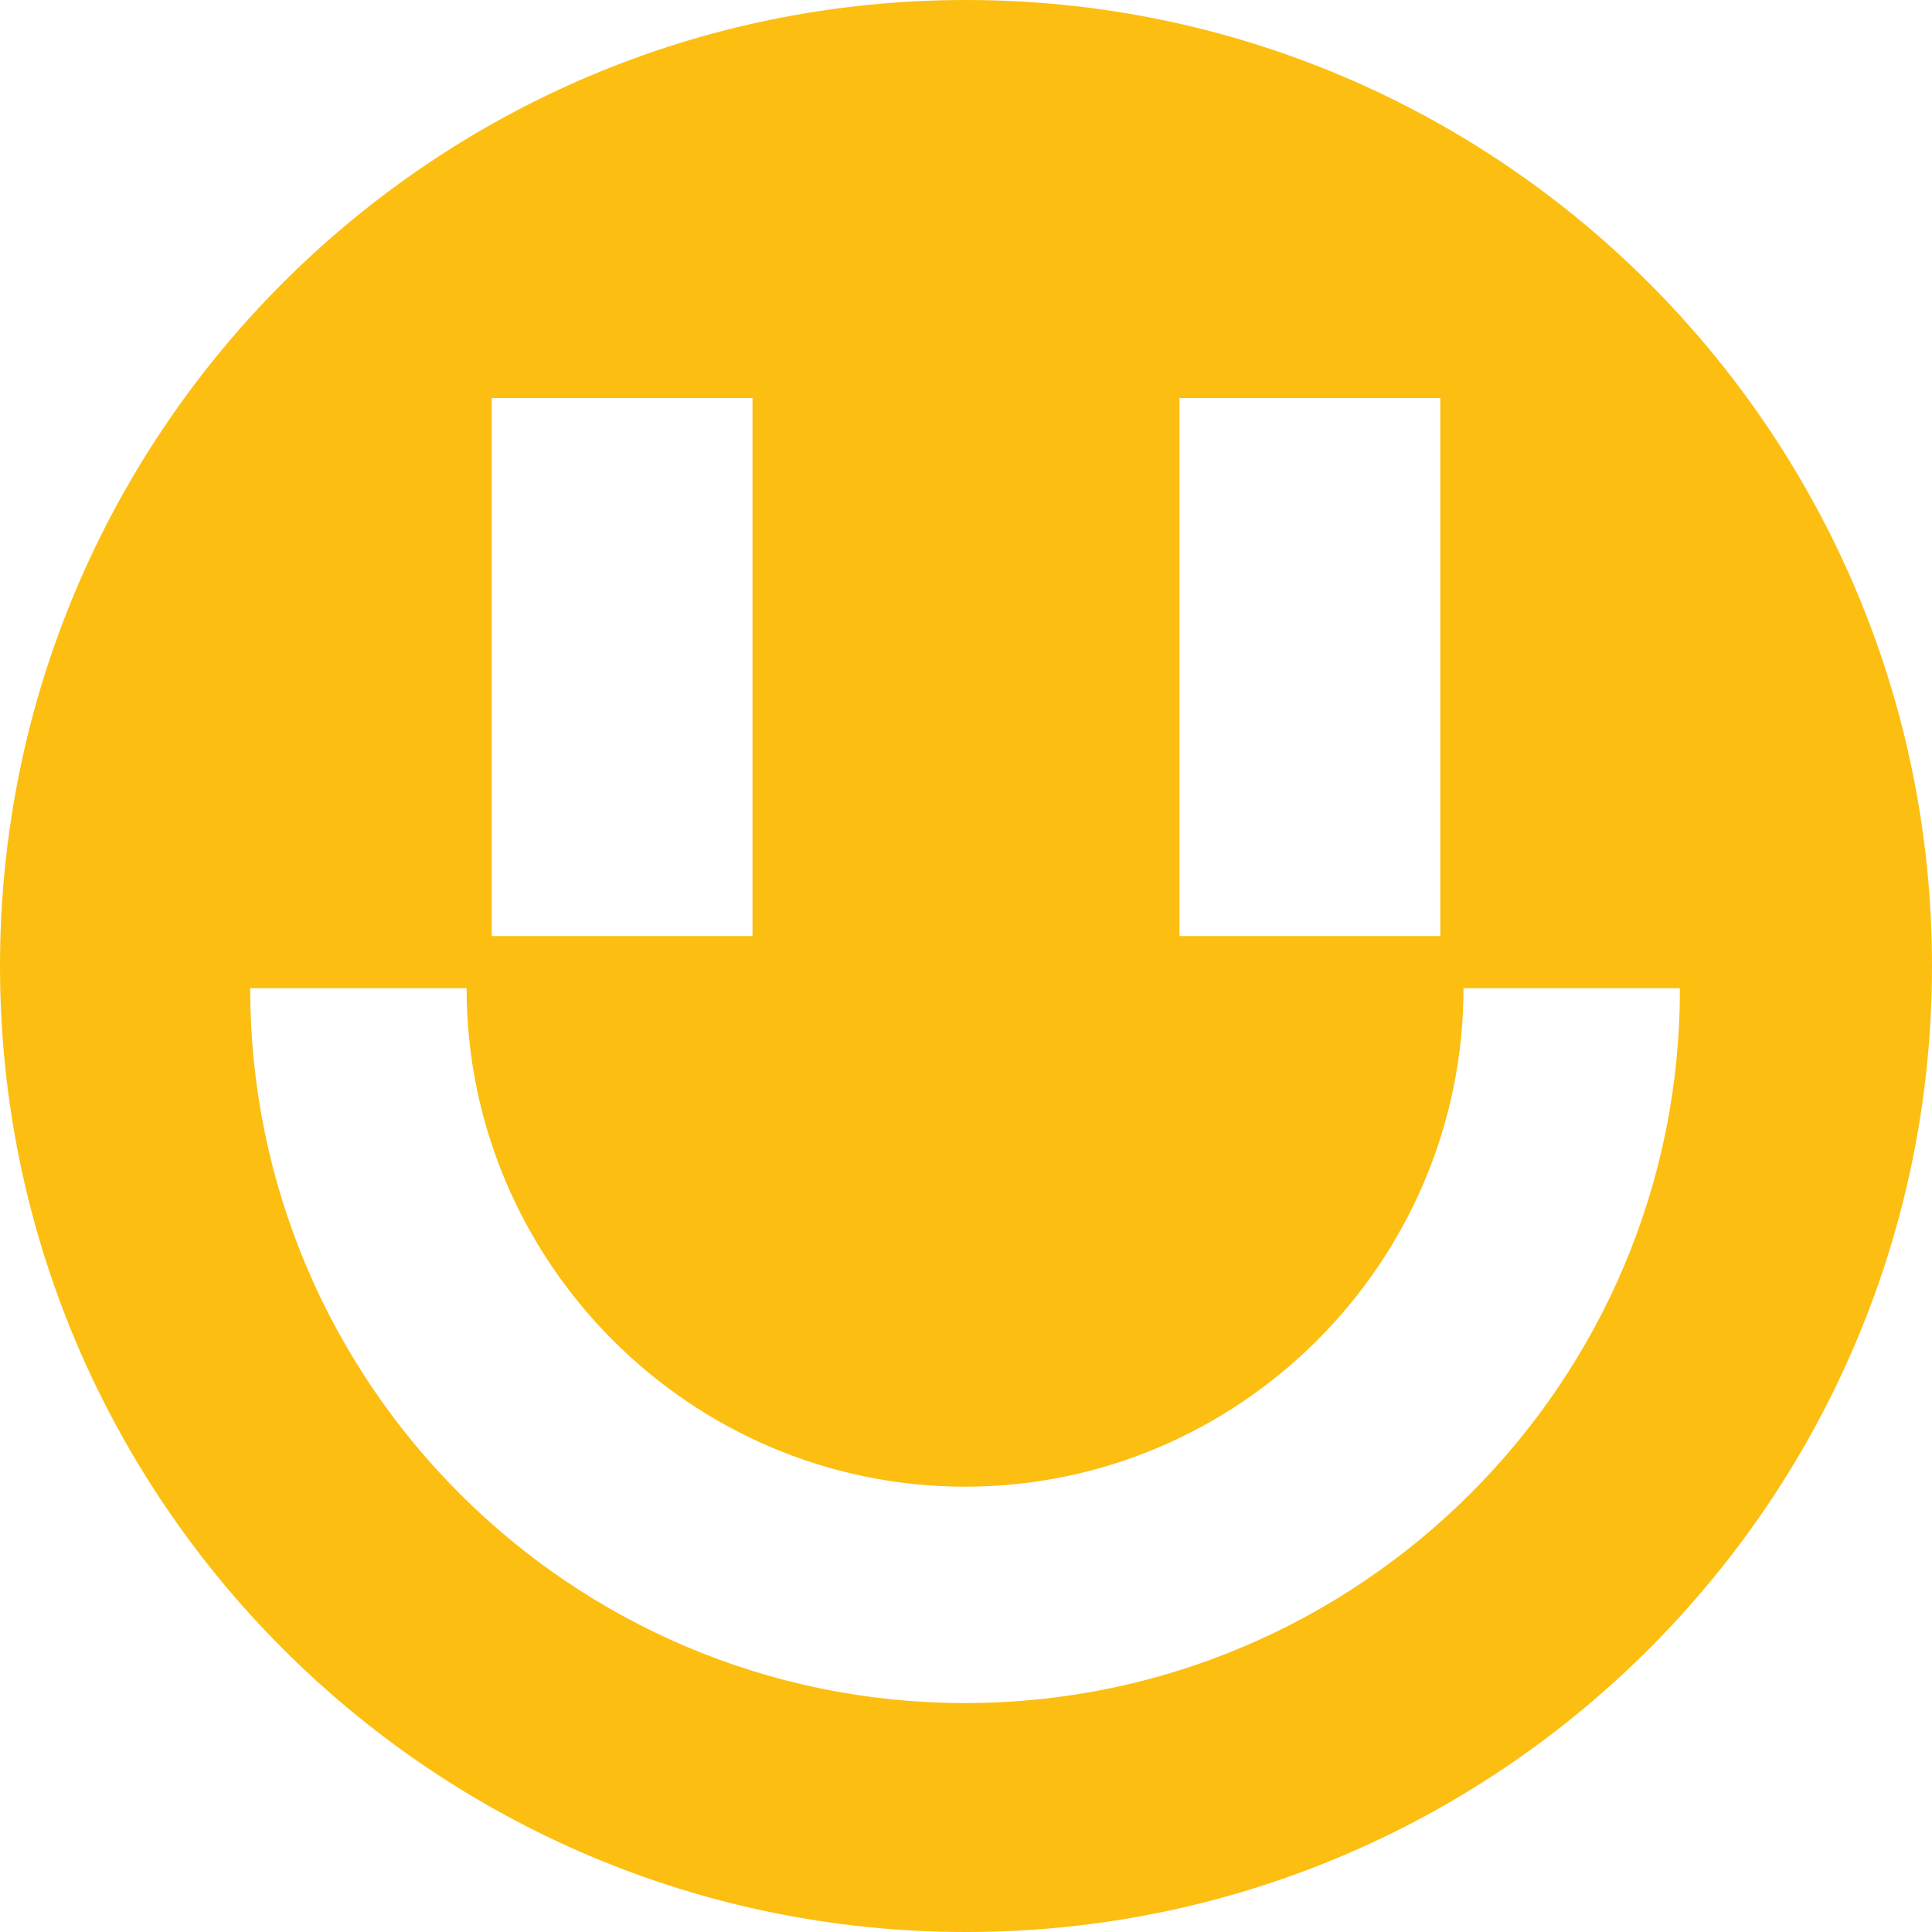 <?xml version="1.0" encoding="utf-8"?>
<!-- Generator: Adobe Illustrator 27.6.1, SVG Export Plug-In . SVG Version: 6.00 Build 0)  -->
<svg version="1.1" id="Calque_1" xmlns="http://www.w3.org/2000/svg" xmlns:xlink="http://www.w3.org/1999/xlink" x="0px" y="0px"
	 viewBox="0 0 20 20" style="enable-background:new 0 0 20 20;" xml:space="preserve">
<style type="text/css">
	.st0{fill:#FCBE11;}
</style>
<path class="st0" d="M10,0C4.47,0,0,4.48,0,10s4.48,10,10,10s10-4.48,10-10S15.52,0,10,0z M12.21,4.12h2.7v5.57h-2.7V4.12z
	 M5.09,4.12h2.7v5.57h-2.7C5.09,9.68,5.09,4.12,5.09,4.12z M9.99,17.63c-4.09,0-7.4-3.32-7.4-7.4h2.24c0,2.84,2.32,5.16,5.16,5.16
	s5.16-2.32,5.16-5.16h2.24C17.4,14.3,14.08,17.63,9.99,17.63L9.99,17.63z"/>
</svg>
